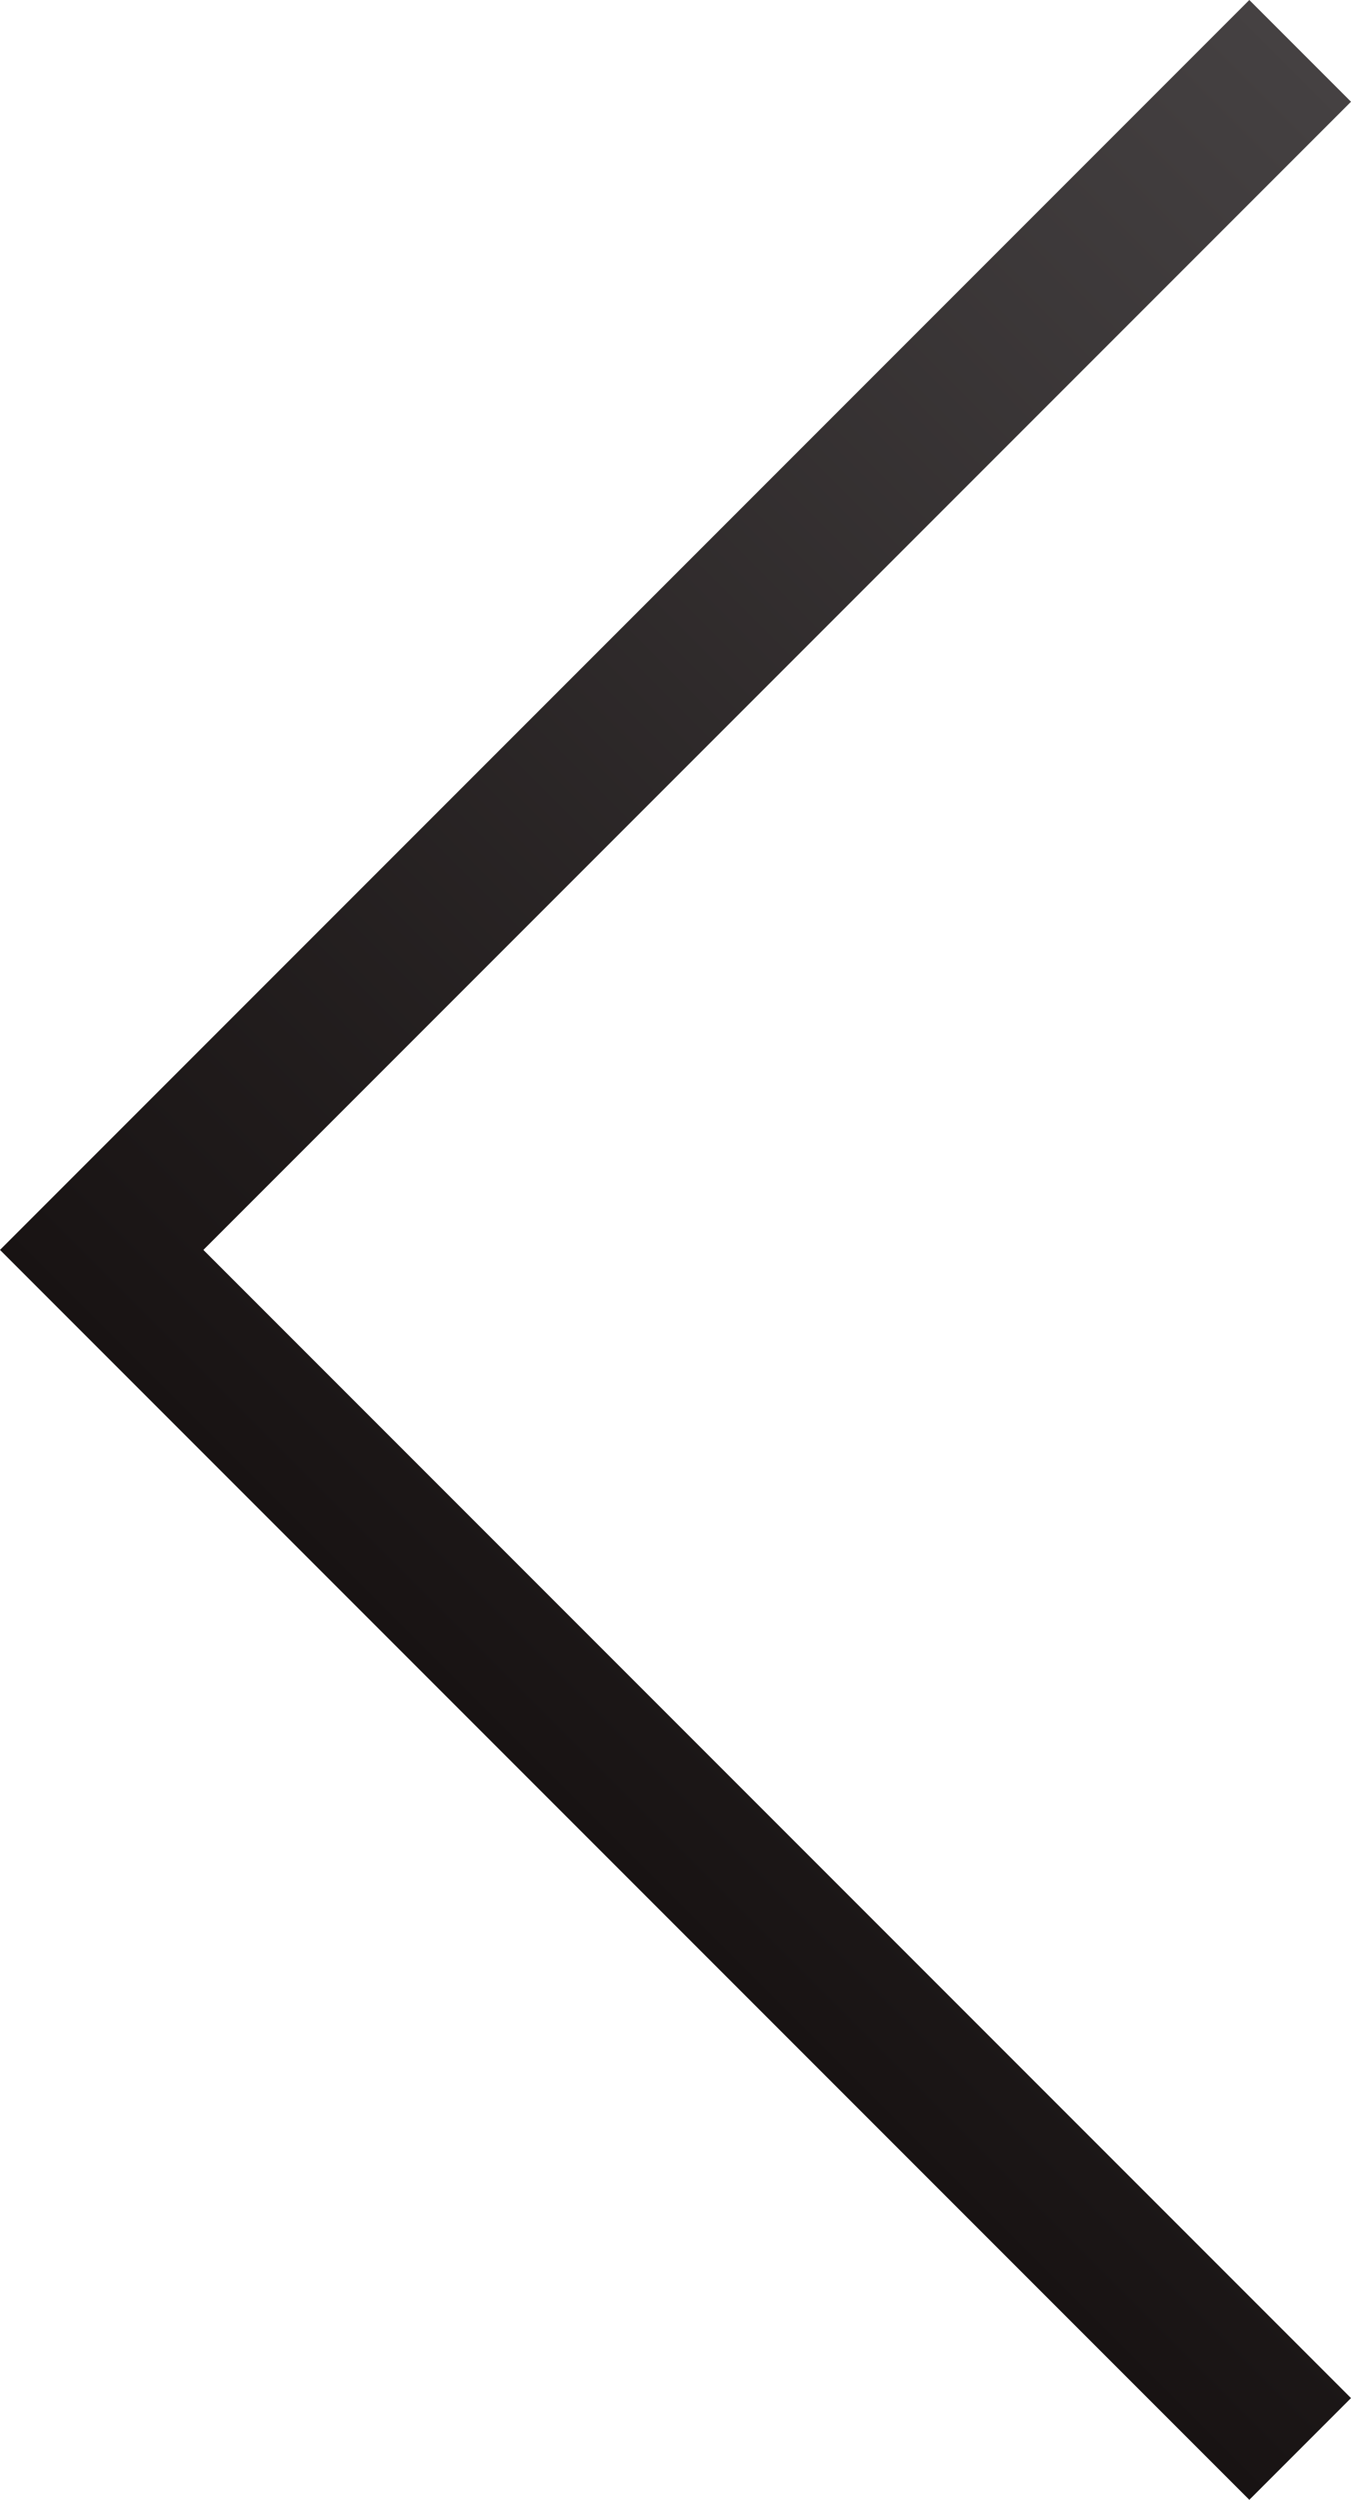<?xml version="1.0" encoding="utf-8"?>
<!-- Generator: Adobe Illustrator 28.0.0, SVG Export Plug-In . SVG Version: 6.00 Build 0)  -->
<svg version="1.1" id="圖層_1" xmlns="http://www.w3.org/2000/svg" xmlns:xlink="http://www.w3.org/1999/xlink" x="0px" y="0px"
	 viewBox="0 0 18.6 34.4" style="enable-background:new 0 0 18.6 34.4;" xml:space="preserve">
<style type="text/css">
	.st0{fill:url(#SVGID_1_);}
</style>
<linearGradient id="SVGID_1_" gradientUnits="userSpaceOnUse" x1="-7.193" y1="8.607" x2="10.021" y2="25.821" gradientTransform="matrix(-1 0 0 1 18.628 0)">
	<stop  offset="0" style="stop-color:#454142"/>
	<stop  offset="1" style="stop-color:#181313"/>
</linearGradient>
<polygon class="st0" points="17.2,34.4 18.6,33 2.8,17.2 18.6,1.4 17.2,0 0,17.2 "/>
</svg>
